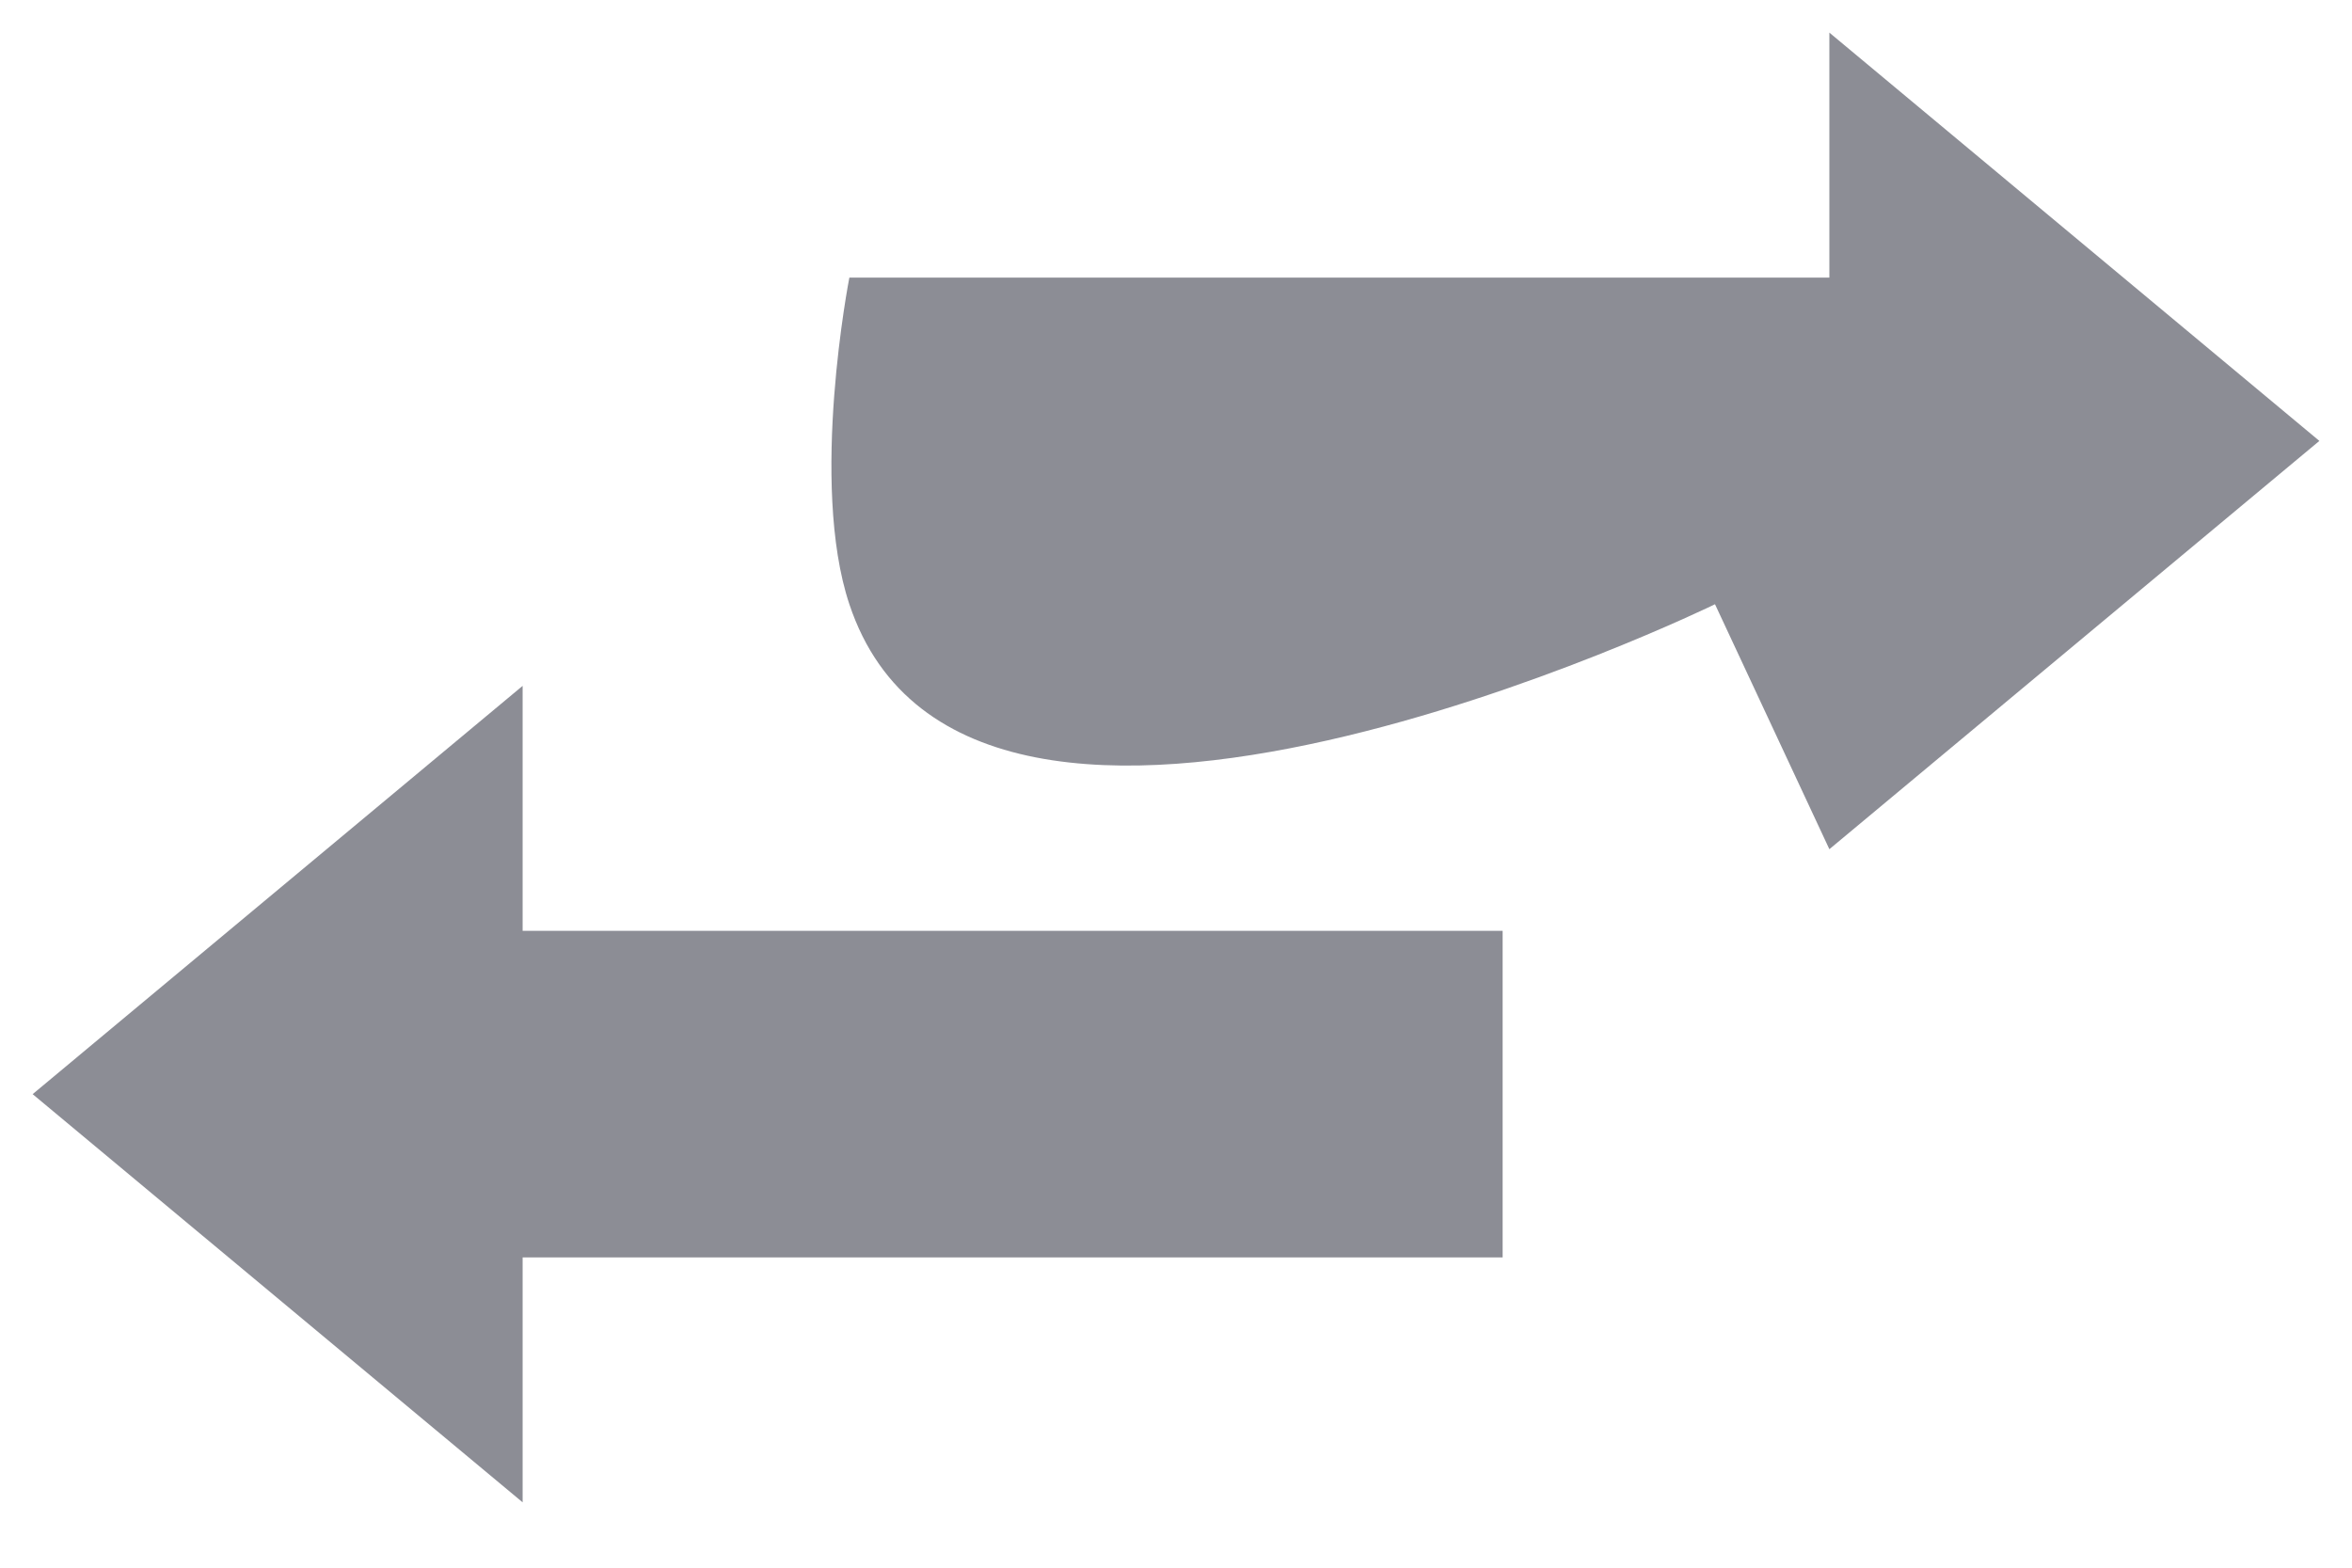 <svg width="24" height="16" viewBox="0 0 24 16" fill="none" xmlns="http://www.w3.org/2000/svg">
<path d="M18.667 8.667L17.5 6.167C17.5 6.167 9.902 9.872 8.667 6.167C8.255 4.932 8.667 2.833 8.667 2.833H18.667V0.333L23.667 4.5L18.667 8.667ZM5.333 15.333V12.833H15.333V9.5H5.333V7L0.333 11.167L5.333 15.333Z" fill="#8C8D95"/>
</svg>
